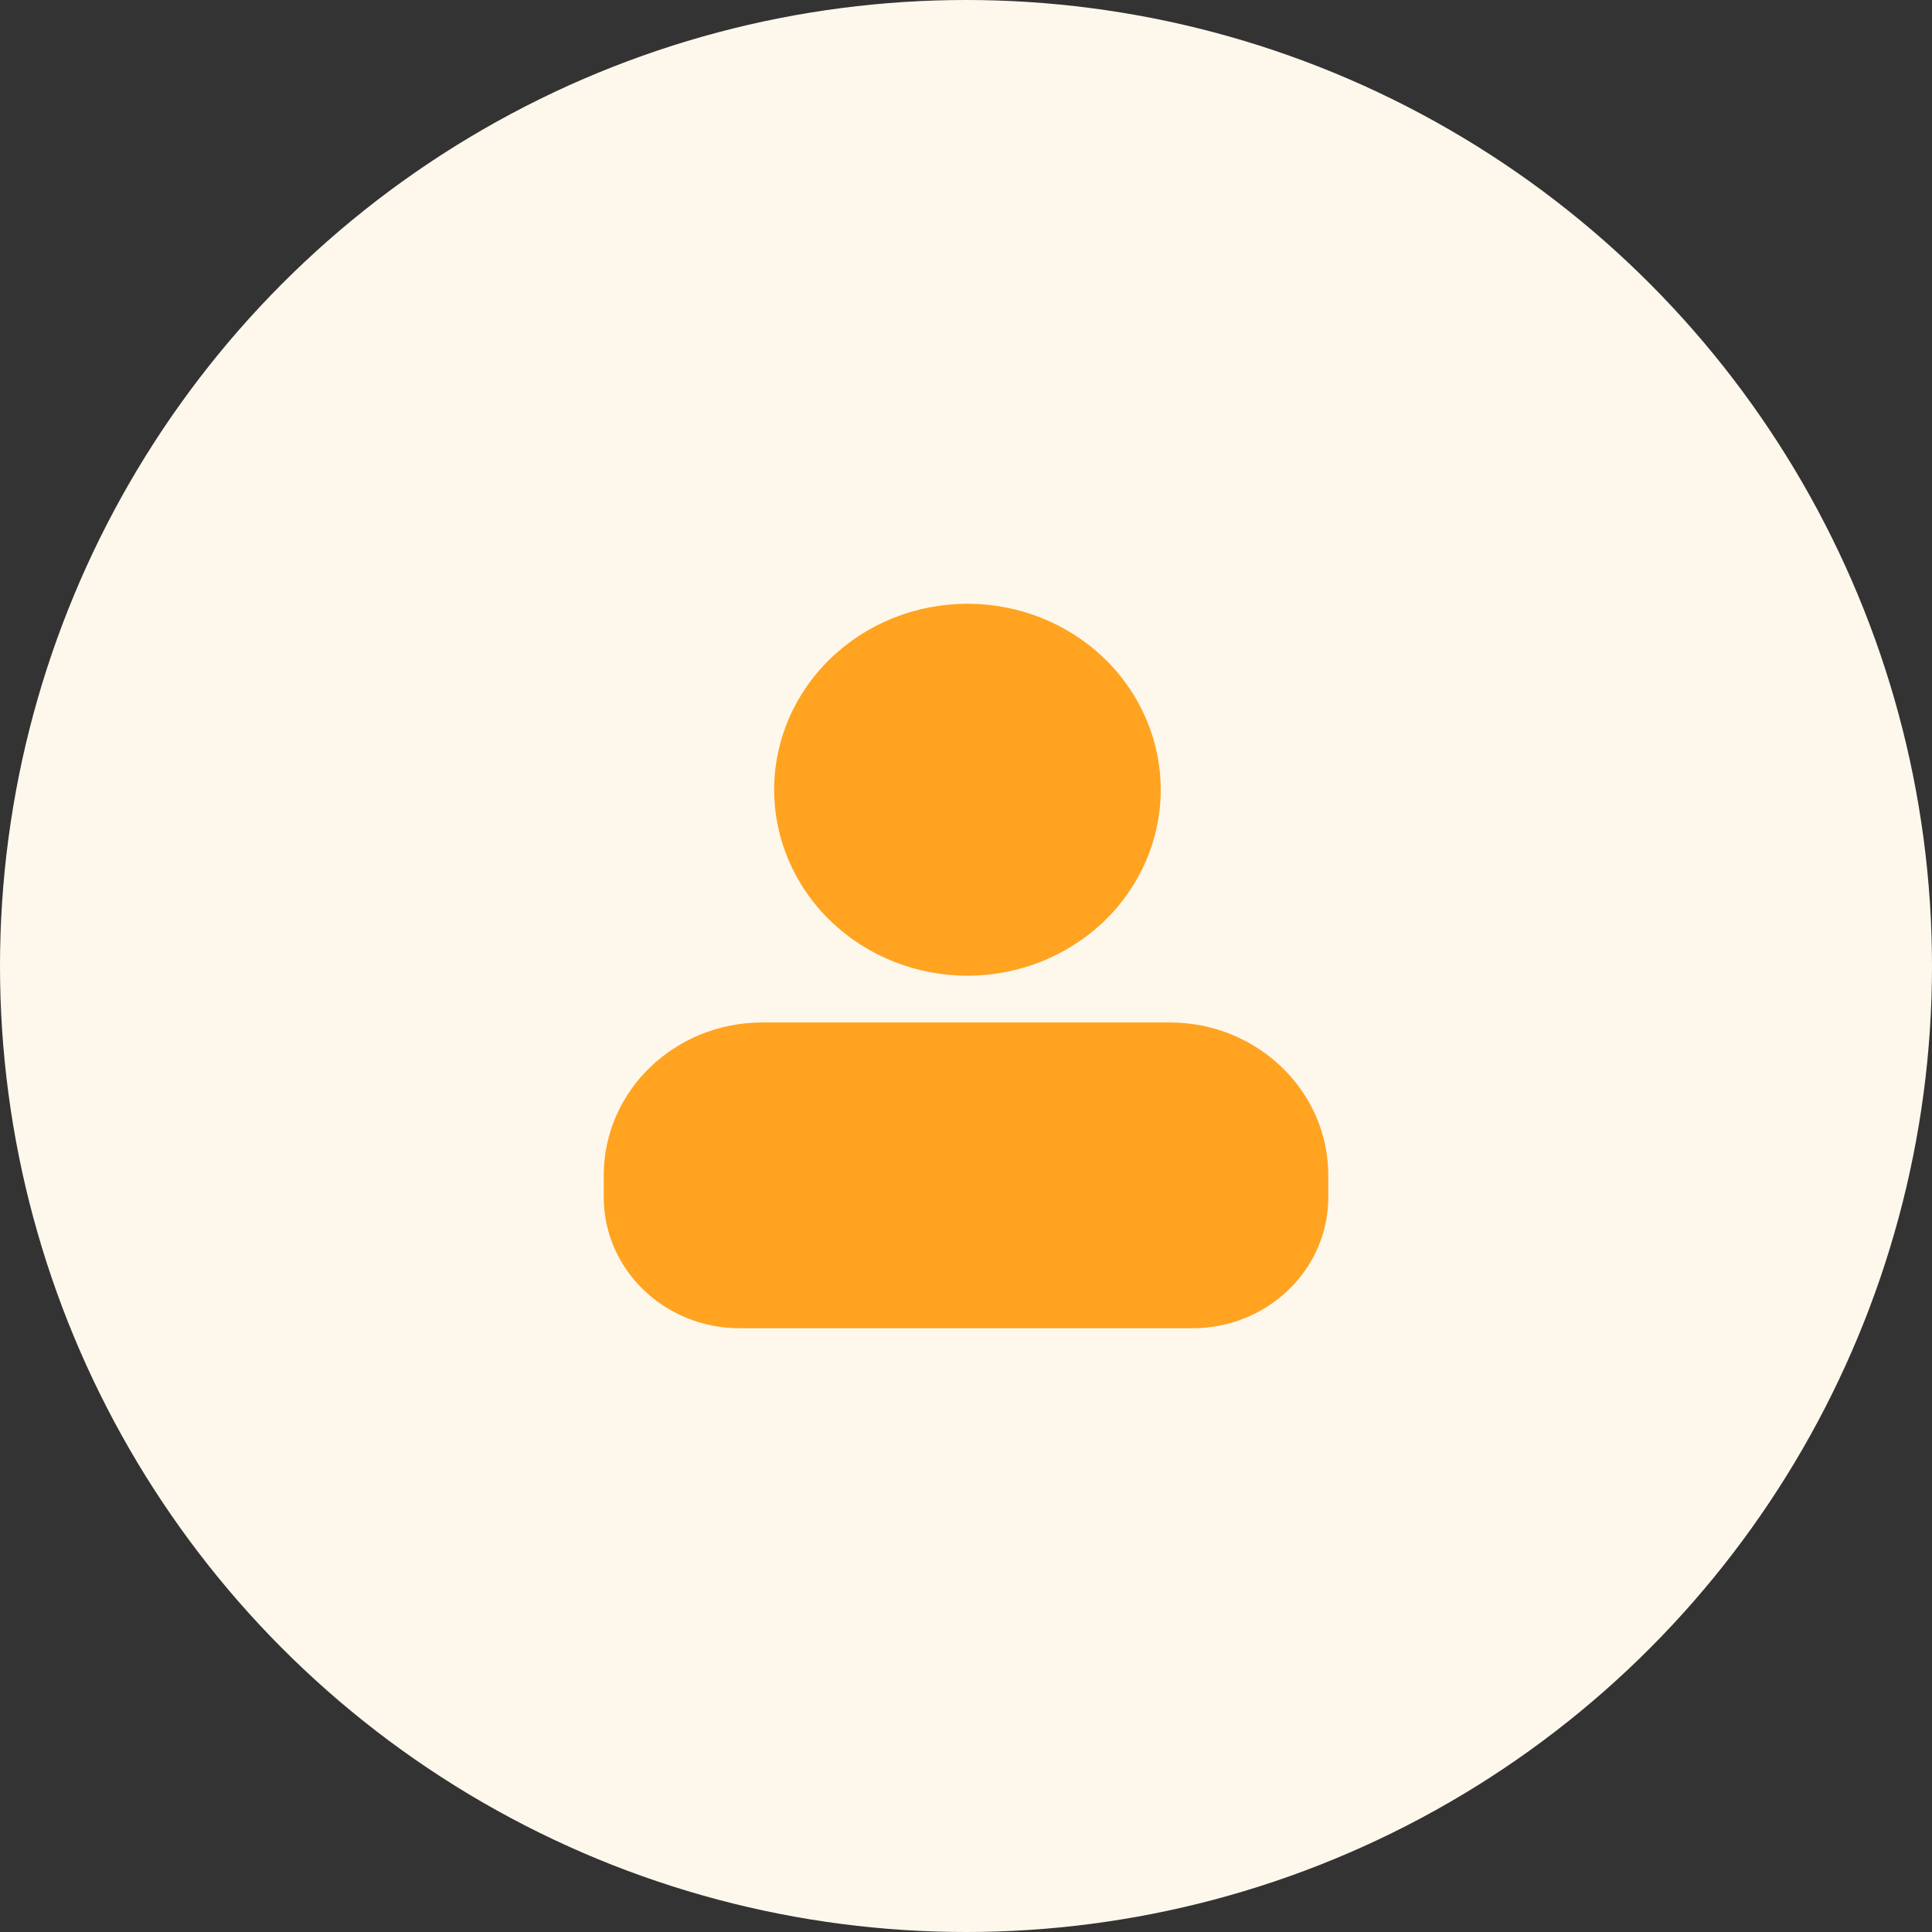<svg width="48" height="48" viewBox="0 0 48 48" fill="none" xmlns="http://www.w3.org/2000/svg">
<rect x="0" y="0" width="48" height="48" fill="#333333" stroke="none"/>
<g id="Group 1533208984">
<circle id="Ellipse 131" cx="24" cy="24" r="24" fill="#FEF8EC"/>
<g id="Group 1533208983">
<path id="Vector" d="M18.939 25.403H29.064C31.236 25.403 33.001 27.104 33.001 29.201V29.745C33.001 31.545 31.488 33 29.627 33H18.374C16.51 33 15 31.541 15 29.745V29.201C15 27.102 16.762 25.403 18.939 25.403Z" fill="#FFA321"/>
<path id="Vector_2" d="M19.234 19.62C19.234 20.846 19.74 22.021 20.641 22.887C21.541 23.754 22.762 24.241 24.036 24.241C25.309 24.241 26.531 23.754 27.431 22.887C28.332 22.021 28.838 20.846 28.838 19.62C28.838 18.395 28.332 17.22 27.431 16.353C26.531 15.487 25.309 15 24.036 15C22.762 15 21.541 15.487 20.641 16.353C19.74 17.22 19.234 18.395 19.234 19.62Z" fill="#FFA321"/>
</g>
</g>
</svg>

